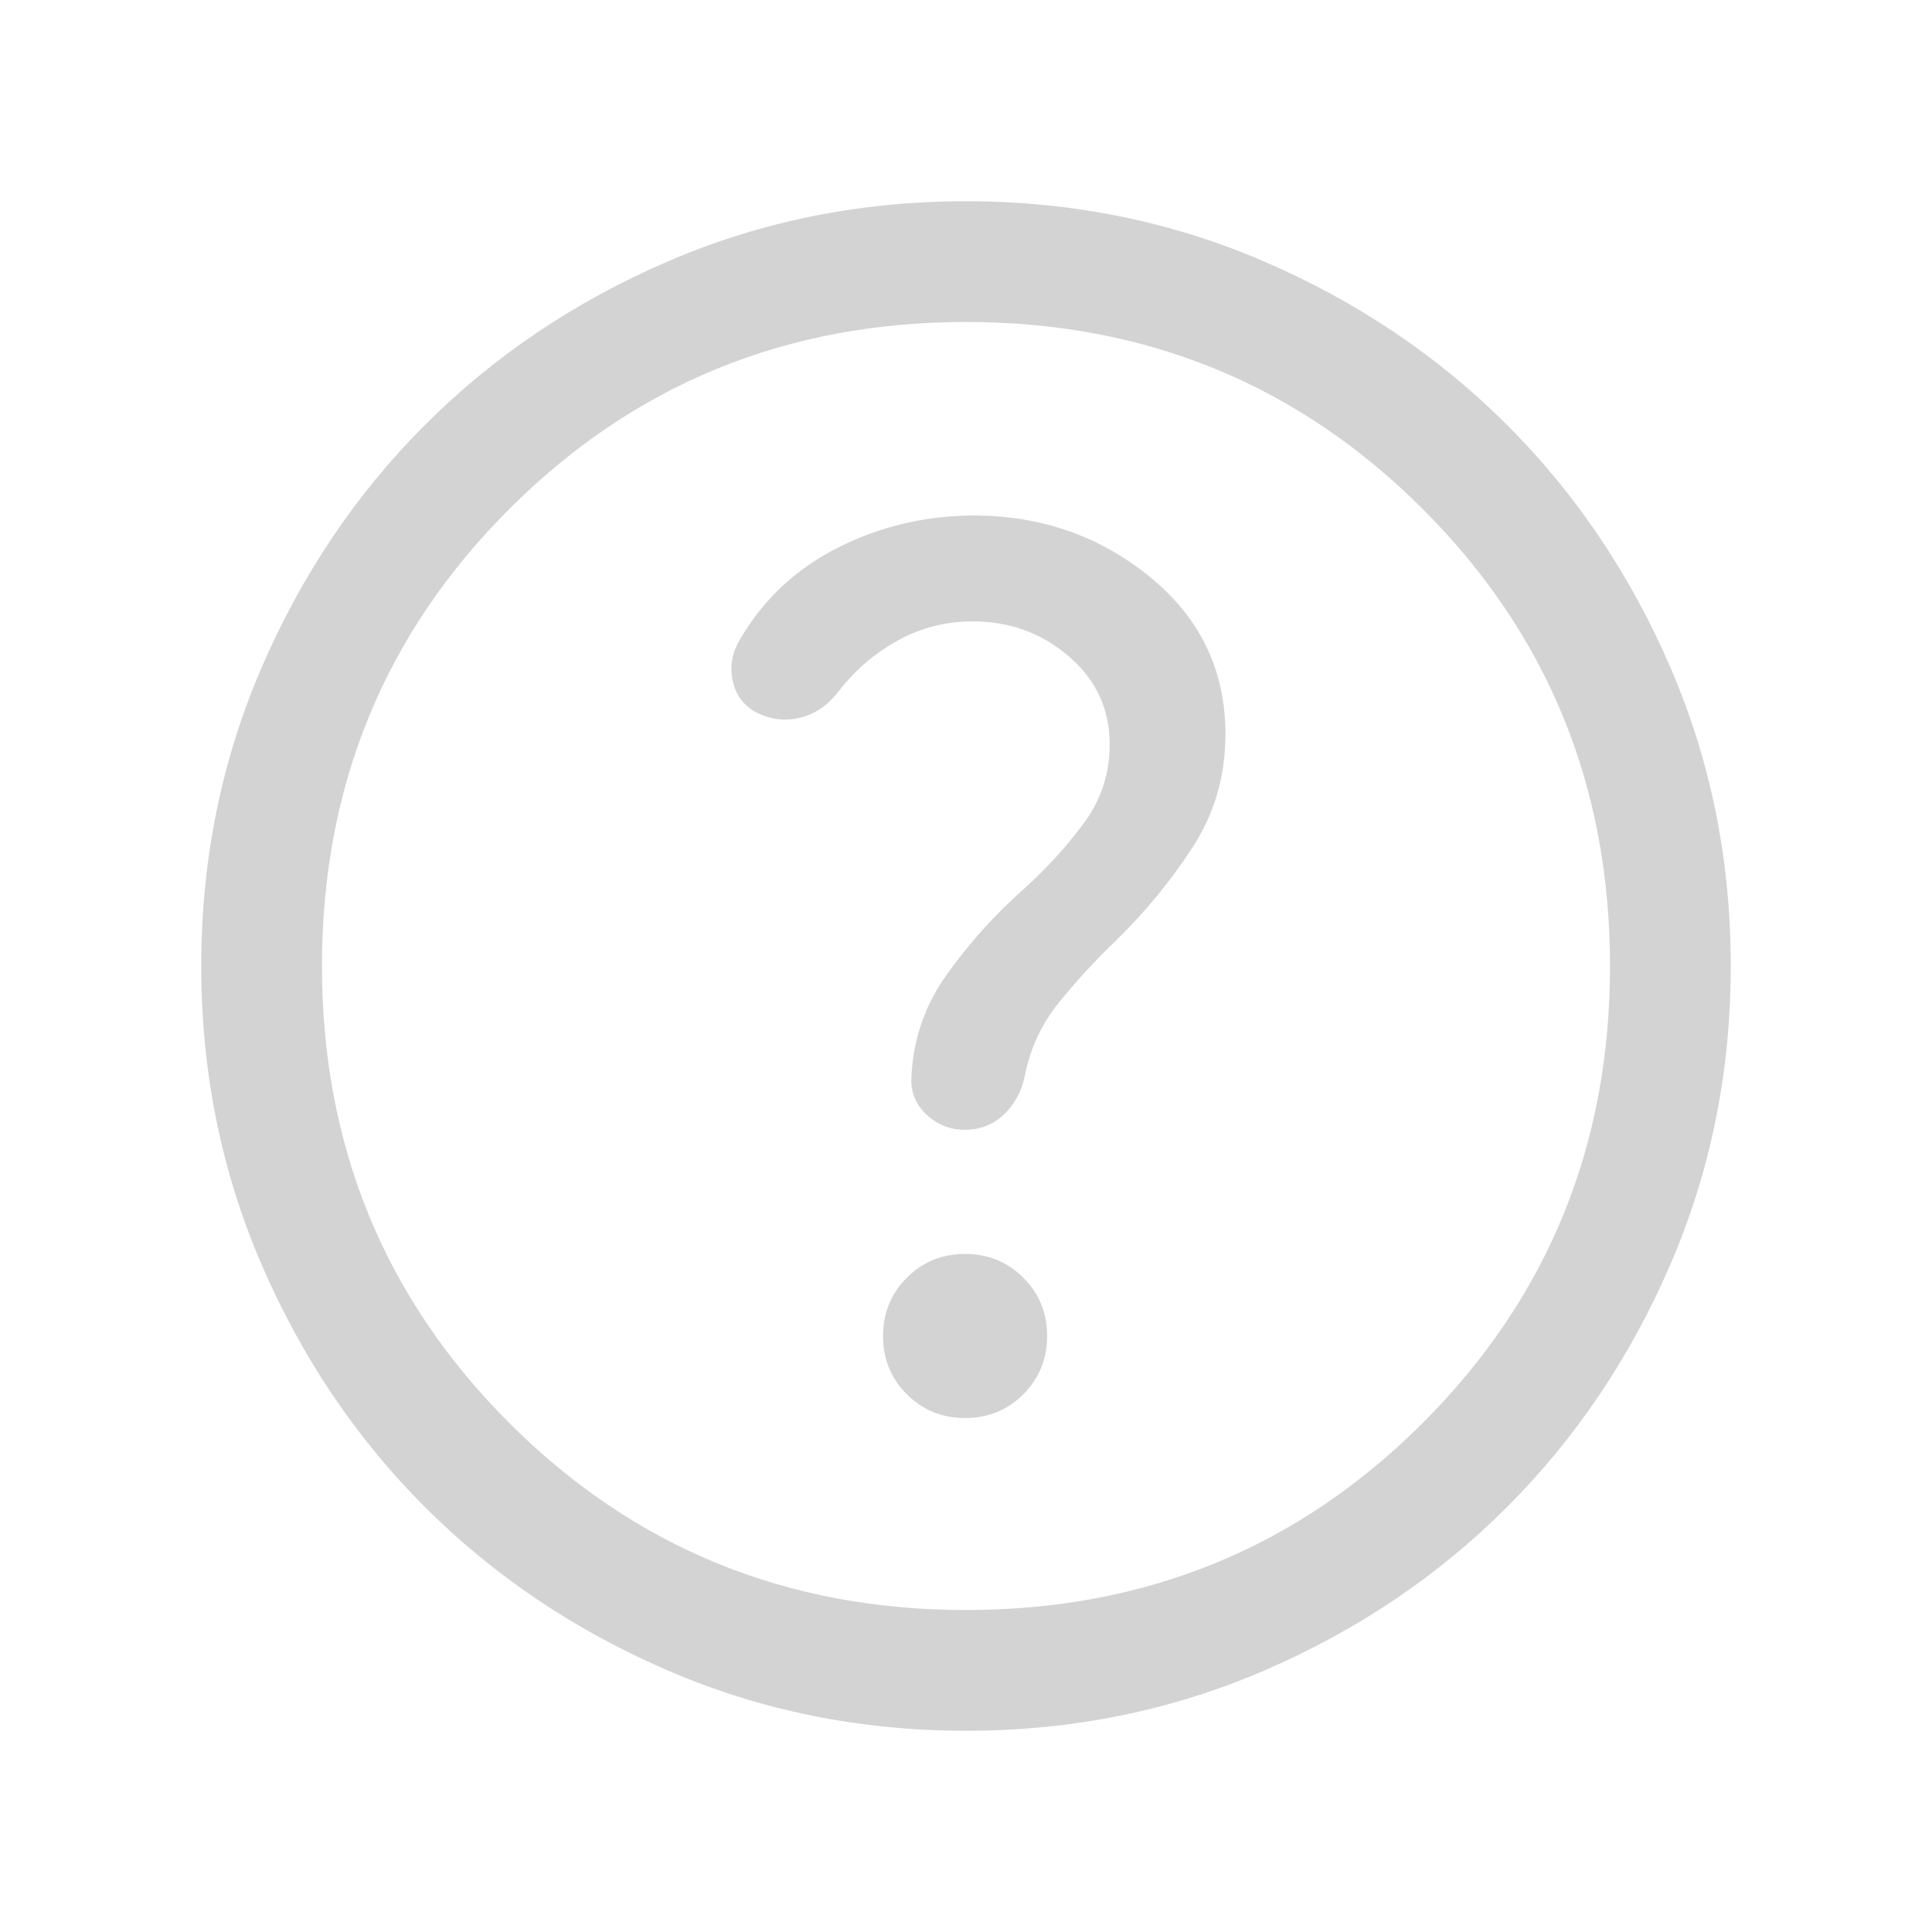 <svg width="32" height="32" viewBox="0 0 32 32" fill="none" xmlns="http://www.w3.org/2000/svg">
<path d="M15.985 23.487C16.366 23.487 16.688 23.356 16.95 23.093C17.212 22.83 17.344 22.508 17.344 22.127C17.344 21.747 17.212 21.425 16.949 21.163C16.686 20.9 16.365 20.769 15.984 20.769C15.603 20.769 15.282 20.901 15.019 21.164C14.757 21.427 14.626 21.748 14.626 22.129C14.626 22.51 14.757 22.831 15.02 23.094C15.283 23.356 15.605 23.487 15.985 23.487ZM16.002 28.667C14.25 28.667 12.604 28.334 11.062 27.669C9.52 27.004 8.18 26.102 7.039 24.962C5.899 23.823 4.996 22.482 4.331 20.941C3.666 19.4 3.333 17.754 3.333 16.002C3.333 14.25 3.666 12.604 4.331 11.062C4.996 9.52 5.898 8.18 7.038 7.039C8.177 5.899 9.518 4.996 11.059 4.331C12.6 3.666 14.246 3.333 15.998 3.333C17.75 3.333 19.396 3.666 20.938 4.331C22.48 4.996 23.82 5.898 24.961 7.038C26.101 8.177 27.004 9.518 27.669 11.059C28.334 12.6 28.667 14.246 28.667 15.998C28.667 17.75 28.334 19.396 27.669 20.938C27.004 22.48 26.102 23.82 24.962 24.961C23.823 26.101 22.482 27.004 20.941 27.669C19.4 28.334 17.754 28.667 16.002 28.667ZM16 26.667C18.978 26.667 21.5 25.633 23.567 23.567C25.633 21.5 26.667 18.978 26.667 16C26.667 13.022 25.633 10.5 23.567 8.433C21.5 6.367 18.978 5.333 16 5.333C13.022 5.333 10.5 6.367 8.433 8.433C6.367 10.5 5.333 13.022 5.333 16C5.333 18.978 6.367 21.5 8.433 23.567C10.5 25.633 13.022 26.667 16 26.667ZM16.108 10.292C16.723 10.292 17.255 10.486 17.705 10.873C18.155 11.261 18.38 11.745 18.38 12.326C18.38 12.815 18.236 13.252 17.949 13.638C17.662 14.025 17.333 14.385 16.964 14.718C16.48 15.147 16.054 15.62 15.686 16.135C15.317 16.65 15.12 17.224 15.095 17.856C15.086 18.099 15.172 18.303 15.351 18.467C15.531 18.631 15.74 18.713 15.979 18.713C16.236 18.713 16.453 18.627 16.631 18.456C16.808 18.285 16.922 18.076 16.972 17.828C17.061 17.37 17.25 16.962 17.54 16.604C17.829 16.246 18.143 15.905 18.481 15.582C18.967 15.108 19.391 14.592 19.754 14.033C20.116 13.474 20.297 12.85 20.297 12.162C20.297 11.105 19.881 10.237 19.049 9.558C18.216 8.878 17.244 8.539 16.133 8.539C15.34 8.539 14.592 8.714 13.89 9.065C13.187 9.417 12.64 9.929 12.249 10.603C12.127 10.809 12.088 11.027 12.132 11.256C12.175 11.484 12.293 11.658 12.484 11.776C12.727 11.912 12.977 11.95 13.233 11.892C13.49 11.834 13.708 11.688 13.887 11.454C14.157 11.104 14.484 10.822 14.868 10.61C15.252 10.398 15.665 10.292 16.108 10.292Z" fill="#D4D3D3"/>
</svg>
